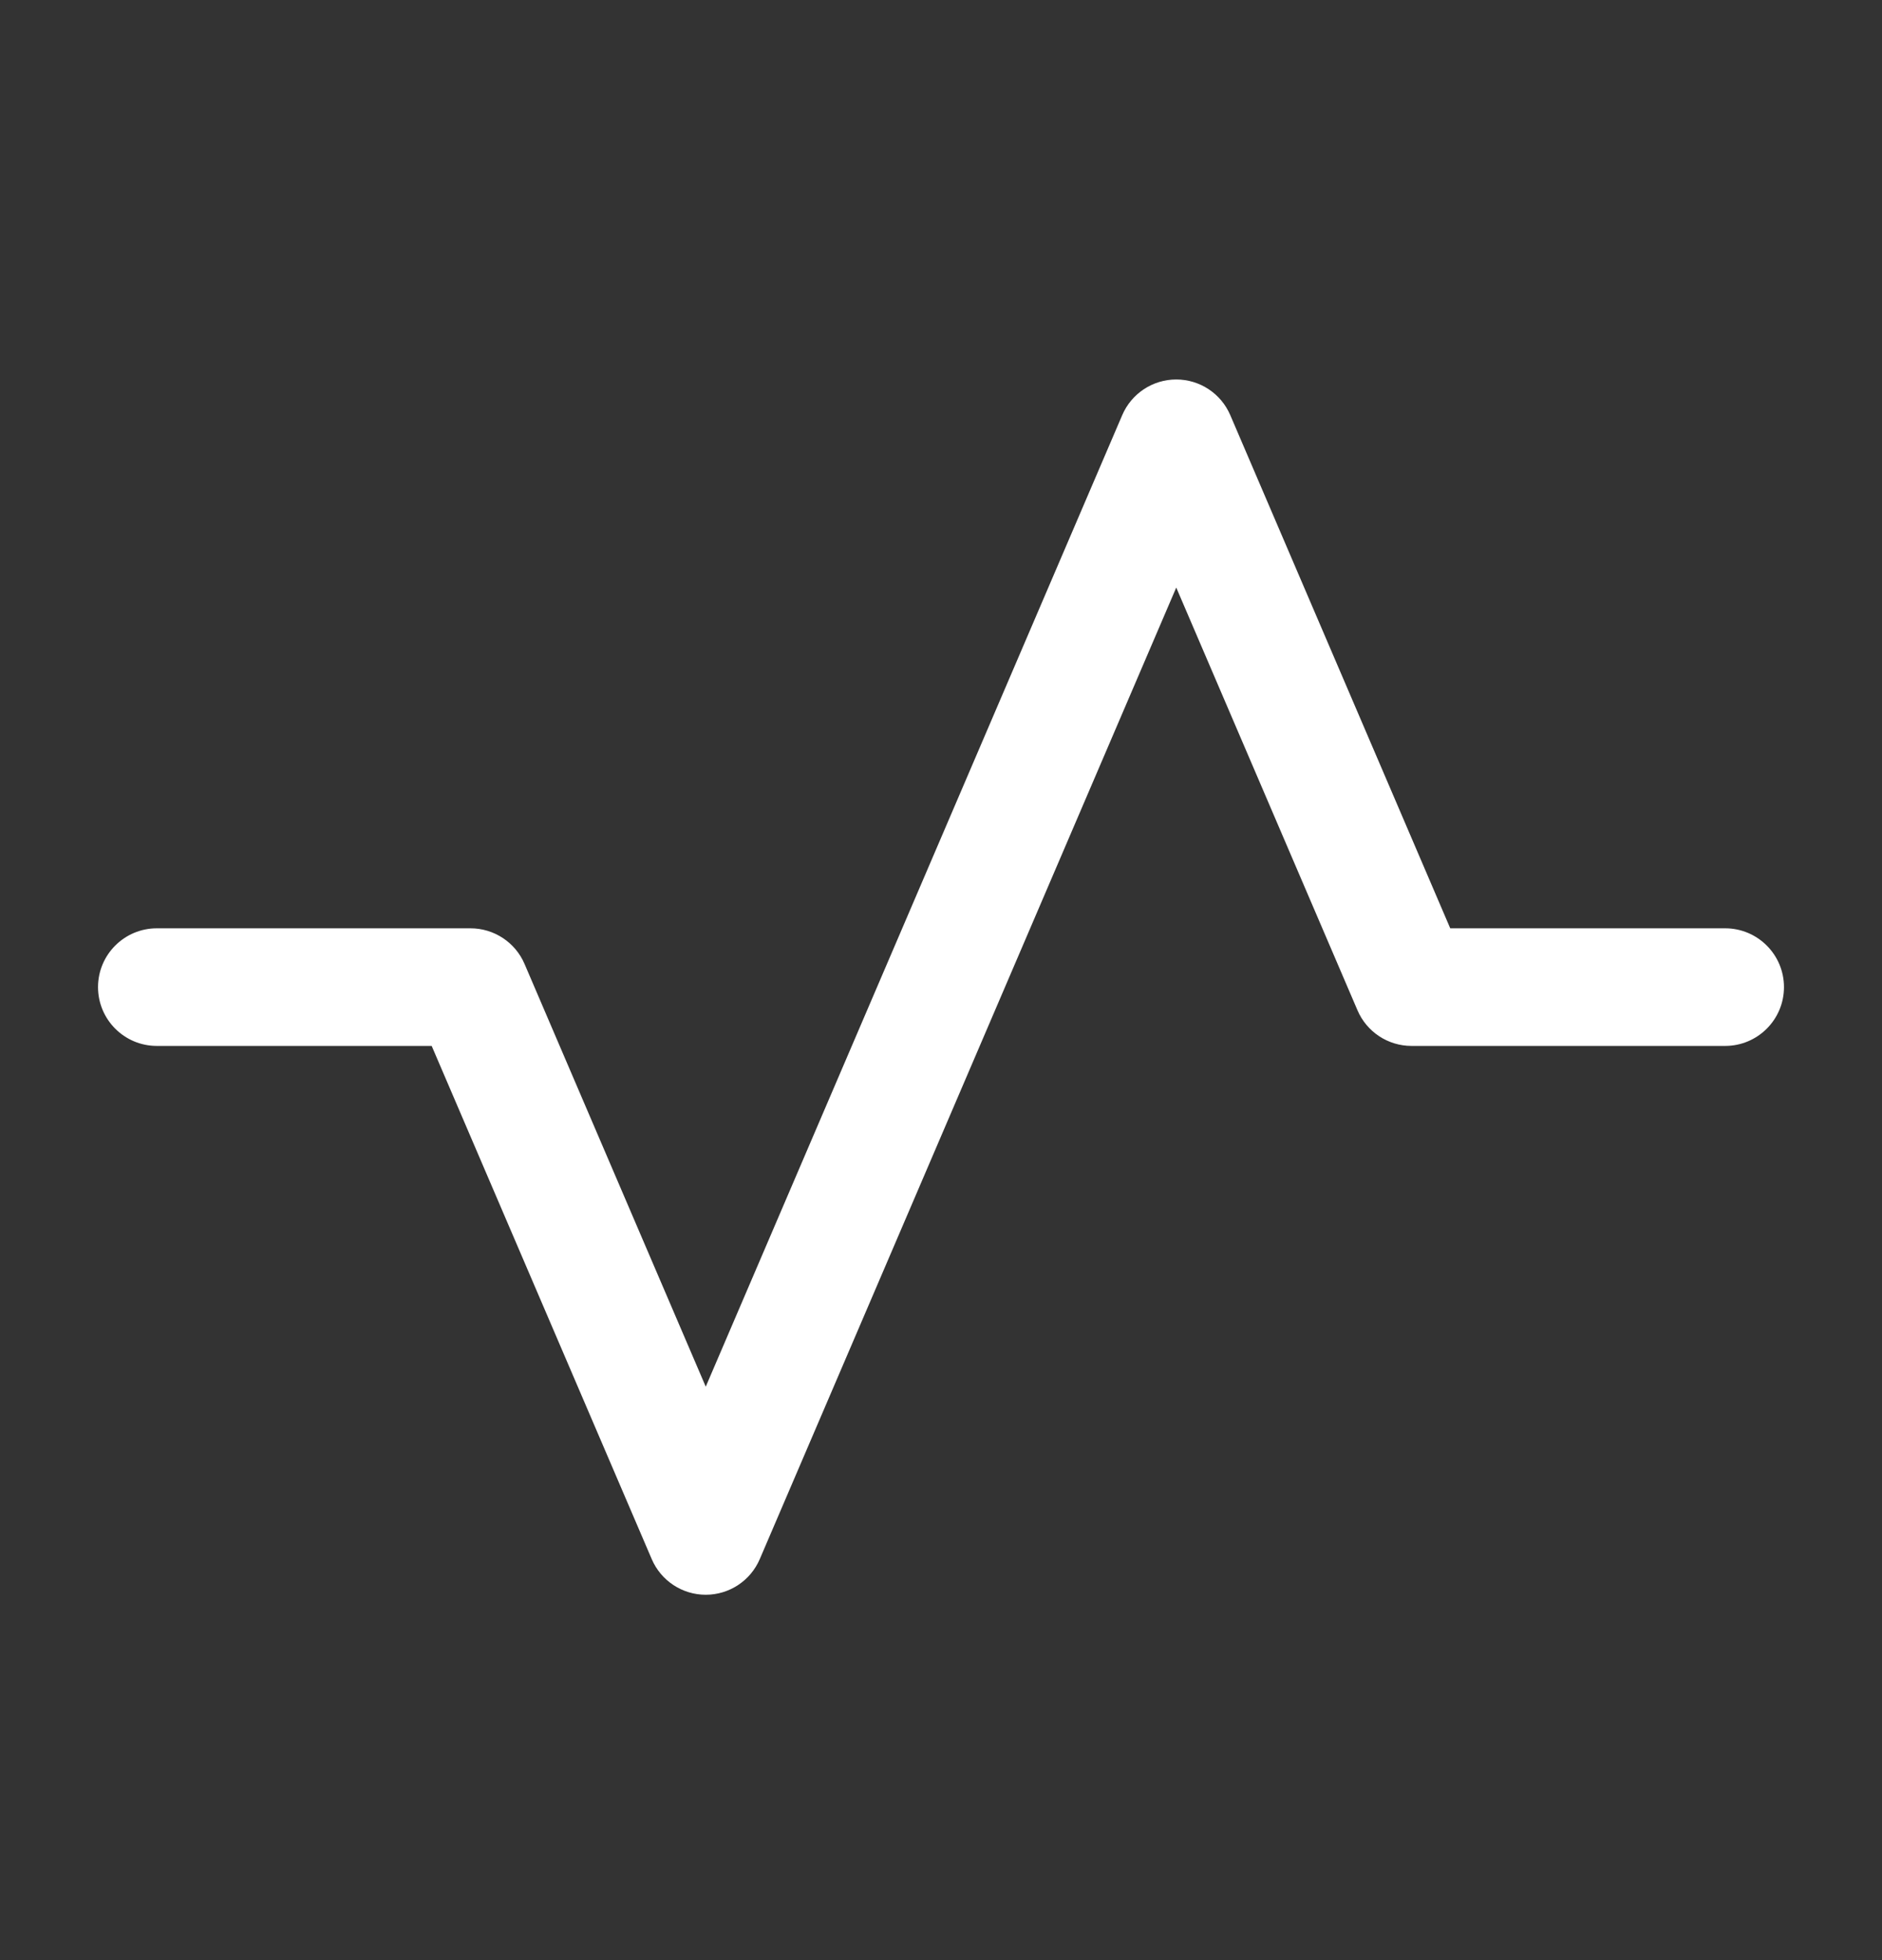 <svg width="24" height="25" viewBox="0 0 24 25" fill="none" xmlns="http://www.w3.org/2000/svg">
<rect x="0" y="0" width="24" height="25" fill="#333333" stroke="none"/>
<path fill-rule="evenodd" clip-rule="evenodd" d="M15 4.84C15.3 4.84 15.571 5.019 15.689 5.295L18.494 11.84L22 11.84C22.414 11.84 22.75 12.176 22.75 12.59C22.75 13.004 22.414 13.34 22 13.34L18 13.34C17.7 13.34 17.429 13.161 17.311 12.885L15 7.494L9.689 19.885C9.571 20.161 9.3 20.34 9 20.34C8.7 20.34 8.429 20.161 8.311 19.885L5.505 13.34L2 13.34C1.586 13.34 1.25 13.004 1.25 12.59C1.25 12.176 1.586 11.84 2 11.84L6 11.84C6.3 11.84 6.571 12.019 6.689 12.294L9 17.686L14.311 5.295C14.429 5.019 14.7 4.84 15 4.84Z" fill="white"/>
</svg>
